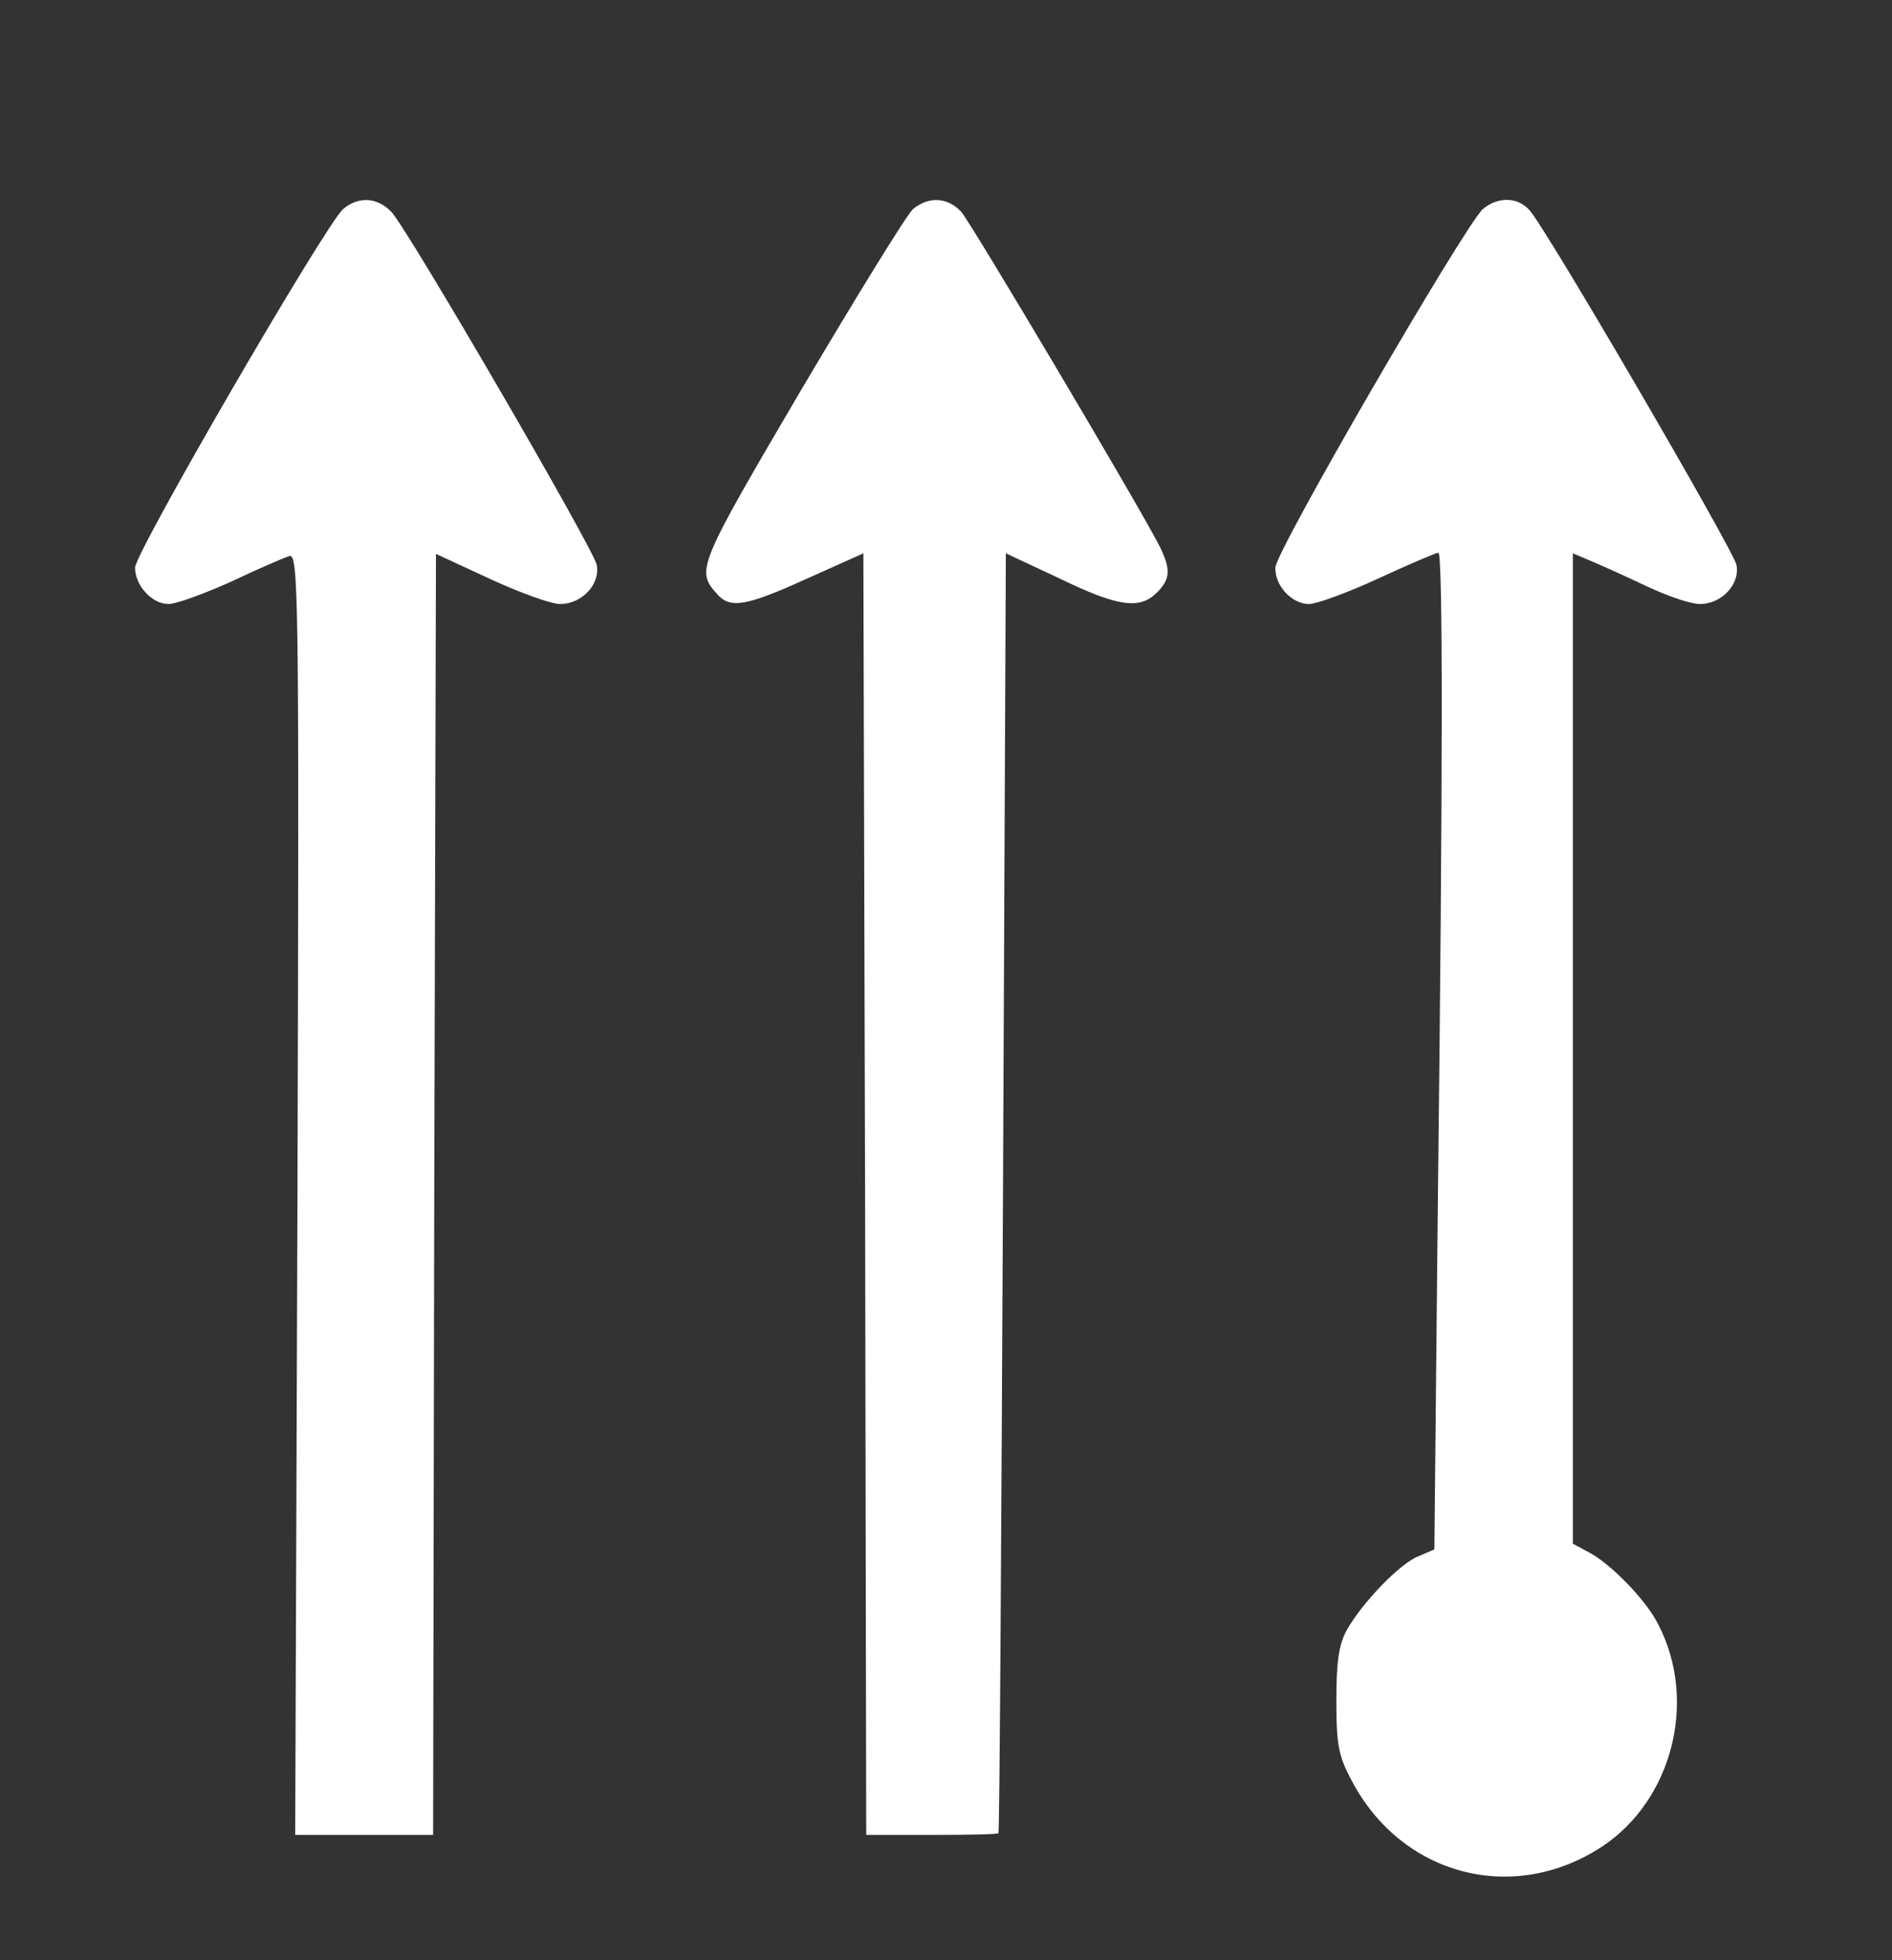 <?xml version="1.0" standalone="no"?>
<!DOCTYPE svg PUBLIC "-//W3C//DTD SVG 20010904//EN"
 "http://www.w3.org/TR/2001/REC-SVG-20010904/DTD/svg10.dtd">
<svg version="1.0" xmlns="http://www.w3.org/2000/svg"
 width="332pt" height="344pt" viewBox="0 0 332 344"
 preserveAspectRatio="xMidYMid meet">

<rect x="0" y="0" width="332" height="344" fill="#333333" stroke="none"/>

<g transform="translate(0,344) scale(0.1,-0.1)"
fill="#FFFFFF" stroke="none">
<path d="M602 3073 c-32 -29 -364 -601 -365 -629 0 -32 30 -64 59 -64 13 0 62
18 109 39 46 22 93 42 102 45 17 6 18 -47 15 -1119 l-4 -1125 121 0 121 0 2
1124 3 1124 95 -44 c52 -24 107 -44 123 -44 38 0 71 35 64 69 -6 29 -328 583
-360 619 -25 26 -58 28 -85 5z"/>
<path d="M1602 3073 c-11 -10 -99 -153 -196 -317 -182 -310 -185 -317 -148
-358 23 -27 51 -22 159 27 l98 44 3 -1124 2 -1125 115 0 c63 0 116 1 117 3 2
1 5 507 8 1124 l5 1122 94 -44 c103 -50 141 -55 171 -25 24 24 25 41 4 83 -41
79 -329 564 -347 585 -24 26 -57 28 -85 5z"/>
<path d="M2602 3073 c-32 -29 -364 -601 -364 -629 -1 -32 29 -64 59 -64 13 0
68 20 122 45 54 25 101 45 105 45 8 0 8 -389 -1 -1148 l-6 -601 -28 -12 c-33
-13 -99 -82 -126 -130 -14 -26 -18 -56 -18 -124 0 -78 4 -97 27 -140 88 -167
284 -218 440 -115 123 82 167 256 98 389 -21 43 -84 107 -122 127 l-28 15 0
869 0 869 33 -14 c17 -7 61 -27 97 -44 36 -17 77 -31 93 -31 38 0 71 35 64 69
-6 27 -333 589 -363 622 -21 24 -56 24 -82 2z"/>
</g>
</svg>
